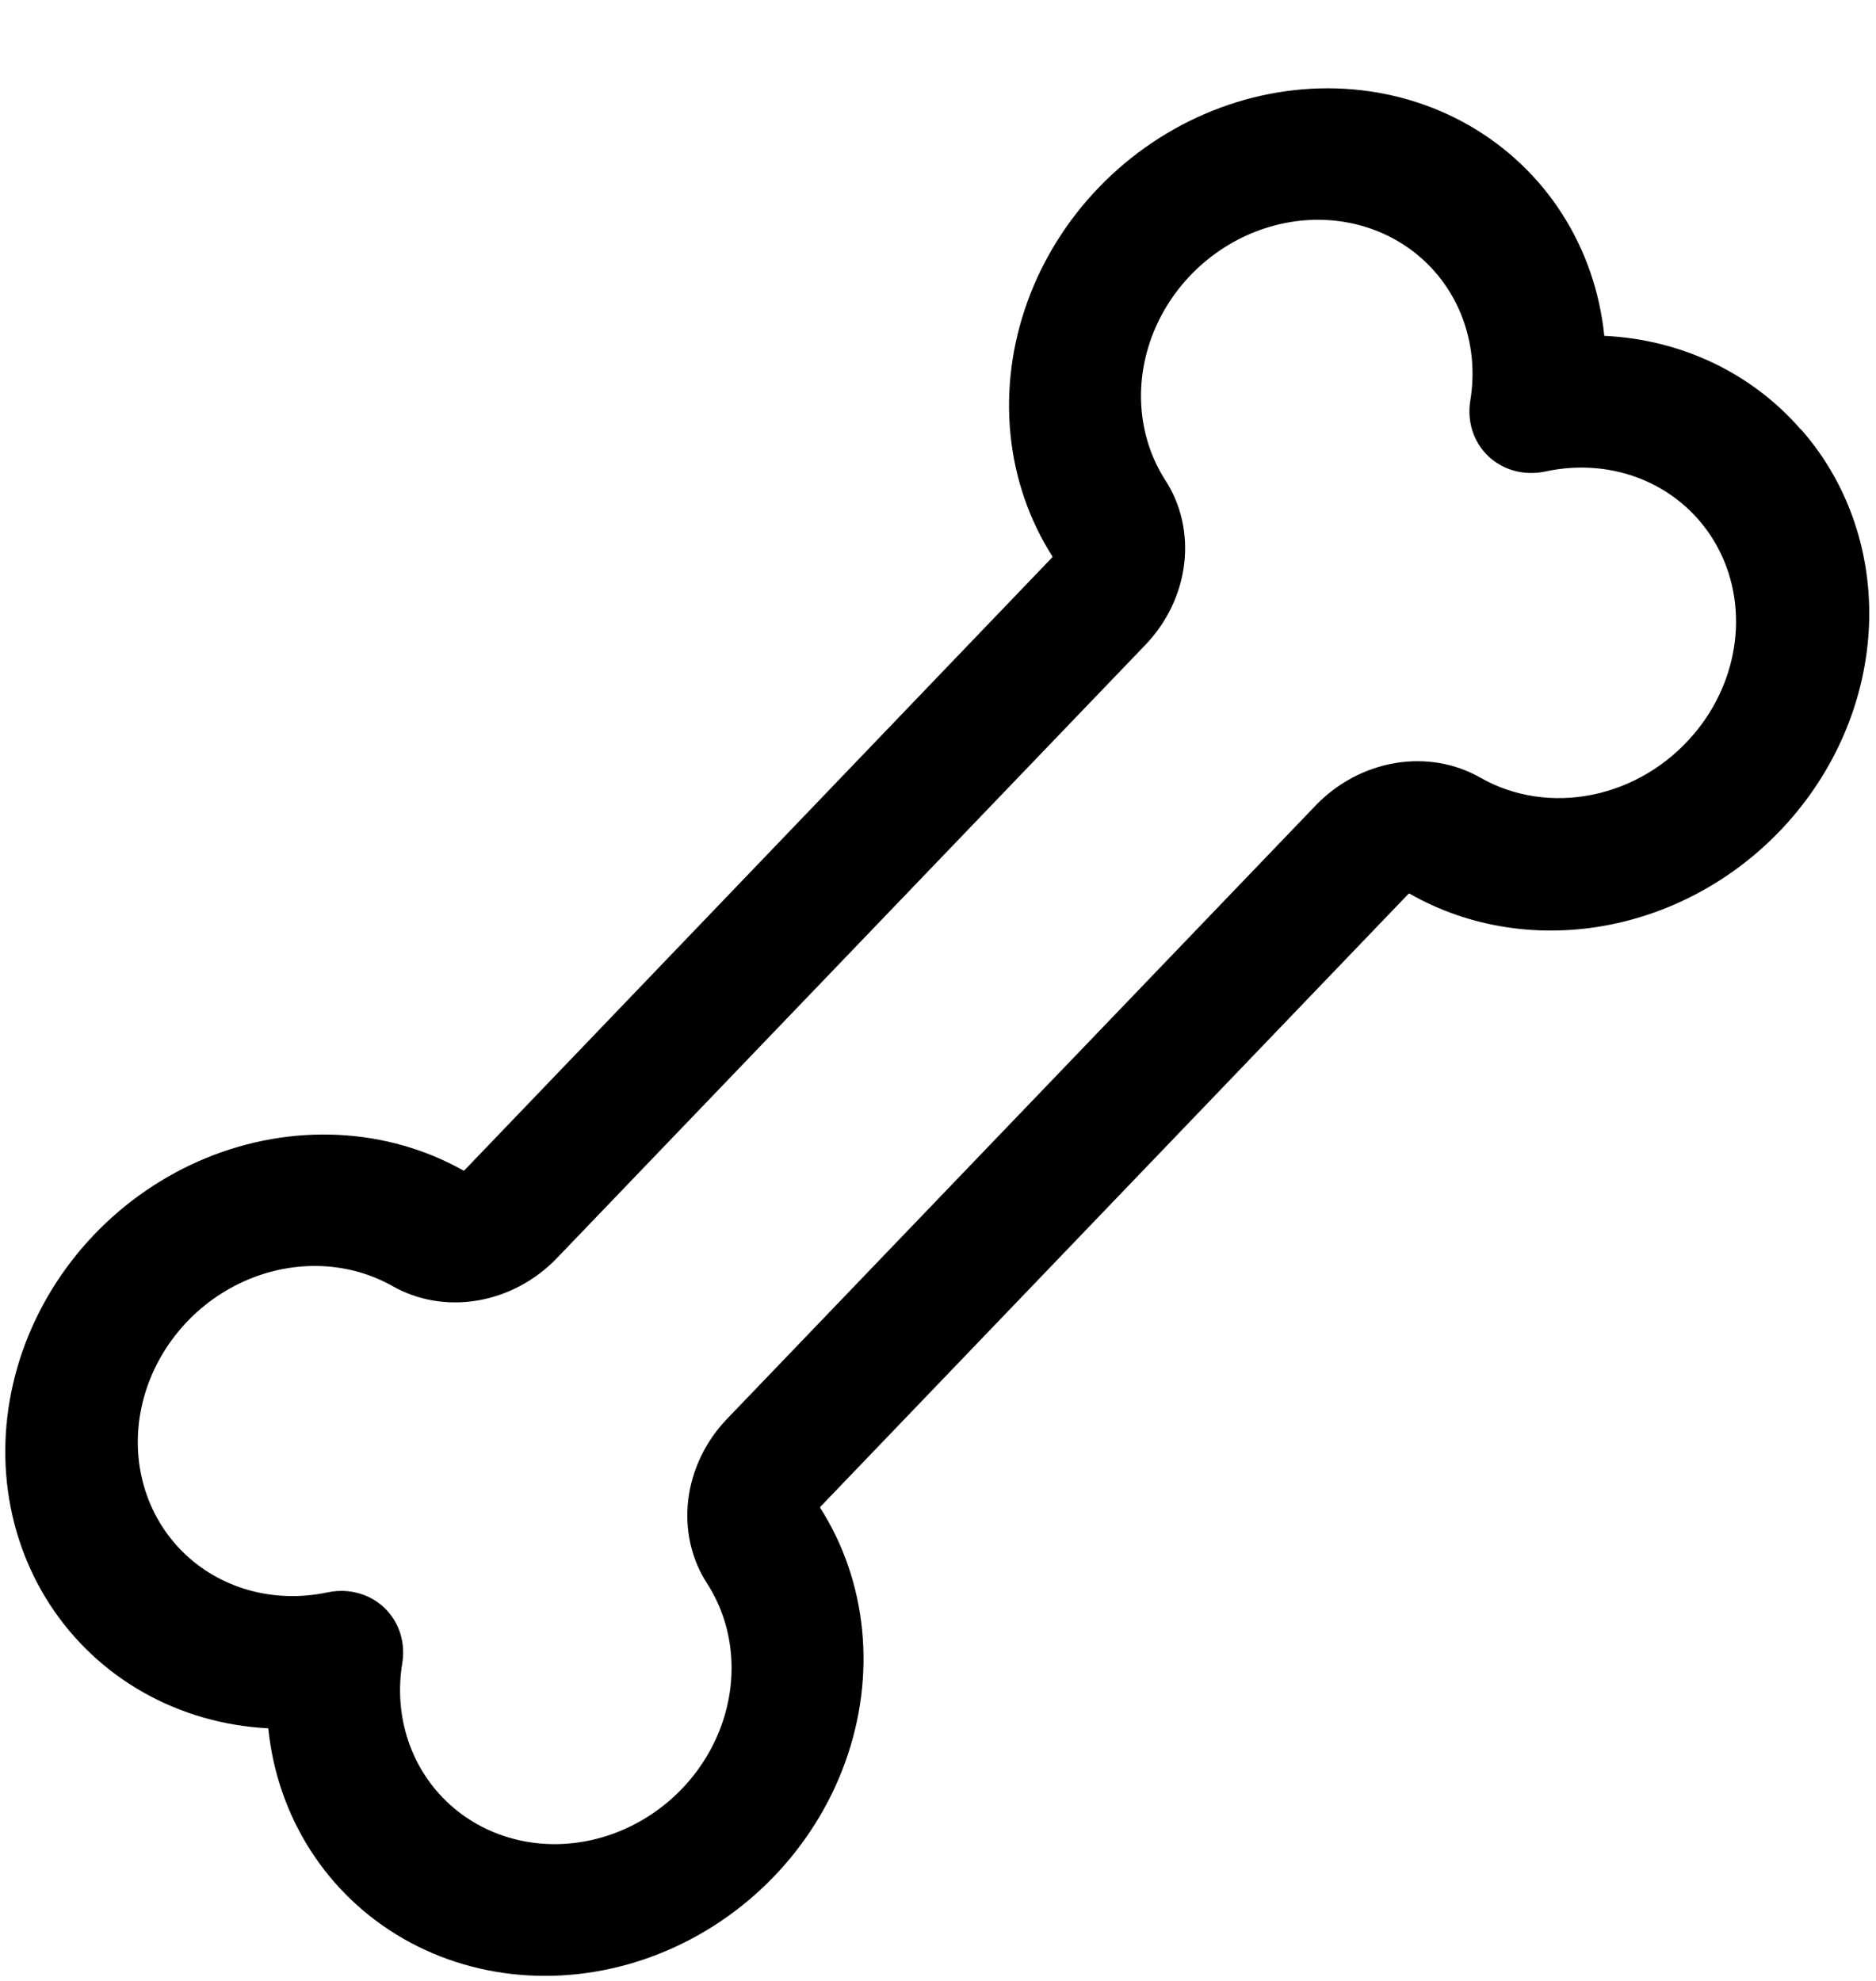 <svg width="303" height="320" viewBox="0 0 303 320" fill="none" xmlns="http://www.w3.org/2000/svg">
<g filter="url(#filter0_d_2009_57)">
<path d="M281.505 116.082C275.577 123.084 267.476 127.918 258.653 129.72C249.83 131.522 240.862 130.172 233.356 125.914C231.31 124.712 228.864 124.275 226.426 124.675C223.987 125.075 221.704 126.288 219.957 128.111L124.861 227.211C123.111 229.032 122.001 231.354 121.718 233.791C121.434 236.227 121.993 238.631 123.303 240.601C126.456 245.516 128.314 251.201 128.717 257.17C129.12 263.138 128.057 269.213 125.618 274.876C123.179 280.539 119.437 285.621 114.711 289.688C109.985 293.756 104.416 296.688 98.479 298.235C92.541 299.781 86.413 299.896 80.616 298.57C74.82 297.243 69.527 294.515 65.19 290.617C60.854 286.719 57.602 281.768 55.712 276.187C53.823 270.606 53.352 264.559 54.34 258.565C48.356 259.836 42.248 259.664 36.539 258.064C30.829 256.463 25.688 253.481 21.554 249.372C17.42 245.263 14.416 240.15 12.799 234.468C11.181 228.787 10.998 222.706 12.265 216.745C13.532 210.784 16.211 205.121 20.075 200.237C23.938 195.354 28.87 191.397 34.45 188.703C40.029 186.009 46.092 184.659 52.118 184.768C58.144 184.876 63.956 186.441 69.057 189.327C71.103 190.529 73.549 190.966 75.987 190.566C78.426 190.167 80.709 188.954 82.456 187.13L177.552 88.03C179.303 86.21 180.412 83.887 180.696 81.45C180.979 79.014 180.42 76.61 179.111 74.641C175.957 69.725 174.099 64.04 173.696 58.071C173.293 52.103 174.356 46.028 176.795 40.365C179.234 34.703 182.976 29.62 187.702 25.553C192.428 21.485 197.997 18.553 203.935 17.006C209.872 15.46 216 15.345 221.797 16.672C227.594 17.998 232.886 20.727 237.223 24.624C241.559 28.522 244.811 33.473 246.701 39.054C248.59 44.636 249.061 50.682 248.073 56.676C255.693 55.045 263.476 55.762 270.362 58.731C277.247 61.699 282.902 66.775 286.556 73.267C290.209 79.759 291.685 87.353 290.781 95.013C289.877 102.674 286.638 110.031 281.505 116.082Z" fill="white"/>
<path d="M290.84 60.282C282.935 51.173 271.549 45.751 259.115 45.172C258.393 38.069 256.059 31.328 252.287 25.449C248.515 19.569 243.401 14.702 237.326 11.209C231.25 7.715 224.368 5.685 217.191 5.268C210.013 4.851 202.724 6.059 195.864 8.802C189.004 11.544 182.749 15.752 177.563 21.111C172.377 26.471 168.394 32.845 165.908 39.762C163.422 46.678 162.498 53.959 163.203 61.065C163.909 68.17 166.227 74.918 169.984 80.807C169.99 80.842 169.989 80.878 169.983 80.914L74.981 179.982L74.847 179.989C68.737 176.552 61.833 174.583 54.648 174.23C47.462 173.877 40.18 175.148 33.34 177.95C26.501 180.751 20.28 185.011 15.139 190.413C9.998 195.815 6.069 202.22 3.643 209.154C1.217 216.088 0.357 223.373 1.126 230.468C1.896 237.562 4.275 244.285 8.087 250.138C11.899 255.99 17.046 260.822 23.147 264.274C29.248 267.727 36.146 269.711 43.33 270.081C44.052 277.184 46.386 283.925 50.158 289.805C53.93 295.684 59.044 300.551 65.119 304.045C71.195 307.538 78.077 309.569 85.254 309.986C92.432 310.402 99.721 309.194 106.581 306.452C113.441 303.709 119.696 299.502 124.882 294.142C130.067 288.783 134.051 282.408 136.537 275.492C139.023 268.575 139.947 261.294 139.241 254.189C138.536 247.083 136.218 240.336 132.46 234.446C132.458 234.411 132.459 234.376 132.461 234.34L227.518 135.269L227.652 135.261C237.319 140.788 248.89 142.551 260.276 140.233C271.663 137.914 282.116 131.666 289.748 122.616C297.381 113.567 301.691 102.311 301.901 90.88C302.111 79.449 298.207 68.596 290.893 60.279L290.84 60.282ZM273.556 109.519C269.324 114.528 263.535 117.988 257.229 119.278C250.923 120.569 244.512 119.606 239.147 116.562C235.063 114.208 230.199 113.366 225.357 114.175C220.515 114.985 215.984 117.397 212.508 121.015L117.385 220.143C113.921 223.77 111.725 228.383 111.156 233.221C110.587 238.06 111.681 242.836 114.256 246.763C116.501 250.276 117.82 254.336 118.102 258.597C118.384 262.858 117.62 267.194 115.876 271.234C114.131 275.274 111.457 278.9 108.082 281.801C104.707 284.702 100.731 286.793 96.493 287.896C92.255 288.999 87.881 289.08 83.743 288.133C79.606 287.187 75.828 285.24 72.731 282.46C69.635 279.679 67.311 276.147 65.96 272.164C64.608 268.181 64.268 263.866 64.969 259.587C65.223 258.054 65.143 256.506 64.735 255.05C64.327 253.595 63.601 252.266 62.605 251.155C61.61 250.045 60.37 249.179 58.97 248.618C57.57 248.057 56.044 247.813 54.497 247.904C53.945 247.94 53.395 248.016 52.849 248.132C48.581 249.03 44.228 248.9 40.159 247.754C36.09 246.608 32.427 244.479 29.481 241.549C26.535 238.619 24.392 234.974 23.236 230.924C22.081 226.875 21.945 222.54 22.842 218.29C23.738 214.039 25.641 209.999 28.387 206.511C31.133 203.024 34.641 200.193 38.613 198.259C42.586 196.326 46.904 195.347 51.202 195.406C55.5 195.465 59.65 196.56 63.299 198.598C67.383 200.953 72.246 201.794 77.088 200.985C81.93 200.176 86.462 197.764 89.937 194.146L185.061 95.017C188.511 91.394 190.7 86.793 191.268 81.966C191.836 77.139 190.751 72.374 188.189 68.45C185.944 64.937 184.625 60.877 184.343 56.616C184.061 52.355 184.825 48.02 186.57 43.98C188.314 39.939 190.988 36.314 194.363 33.413C197.738 30.511 201.714 28.42 205.952 27.318C210.19 26.215 214.564 26.134 218.702 27.08C222.839 28.027 226.618 29.973 229.714 32.754C232.811 35.535 235.134 39.067 236.485 43.05C237.837 47.032 238.177 51.347 237.477 55.626C237.2 57.298 237.321 58.984 237.829 60.548C238.336 62.111 239.216 63.508 240.398 64.625C241.579 65.741 243.028 66.546 244.626 66.973C246.225 67.4 247.927 67.437 249.596 67.082C255.056 65.89 260.639 66.387 265.58 68.505C270.521 70.624 274.579 74.26 277.197 78.915C279.815 83.57 280.865 89.016 280.204 94.507C279.542 99.999 277.202 105.267 273.502 109.589L273.556 109.519Z" fill="black"/>
</g>
<defs>
<filter id="filter0_d_2009_57" x="0.853" y="5.188" width="301.056" height="313.952" filterUnits="userSpaceOnUse" color-interpolation-filters="sRGB">
<feFlood flood-opacity="0" result="BackgroundImageFix"/>
<feColorMatrix in="SourceAlpha" type="matrix" values="0 0 0 0 0 0 0 0 0 0 0 0 0 0 0 0 0 0 127 0" result="hardAlpha"/>
<feOffset dy="9.074"/>
<feComposite in2="hardAlpha" operator="out"/>
<feColorMatrix type="matrix" values="0 0 0 0 0 0 0 0 0 0 0 0 0 0 0 0 0 0 1 0"/>
<feBlend mode="normal" in2="BackgroundImageFix" result="effect1_dropShadow_2009_57"/>
<feBlend mode="normal" in="SourceGraphic" in2="effect1_dropShadow_2009_57" result="shape"/>
</filter>
</defs>
</svg>
